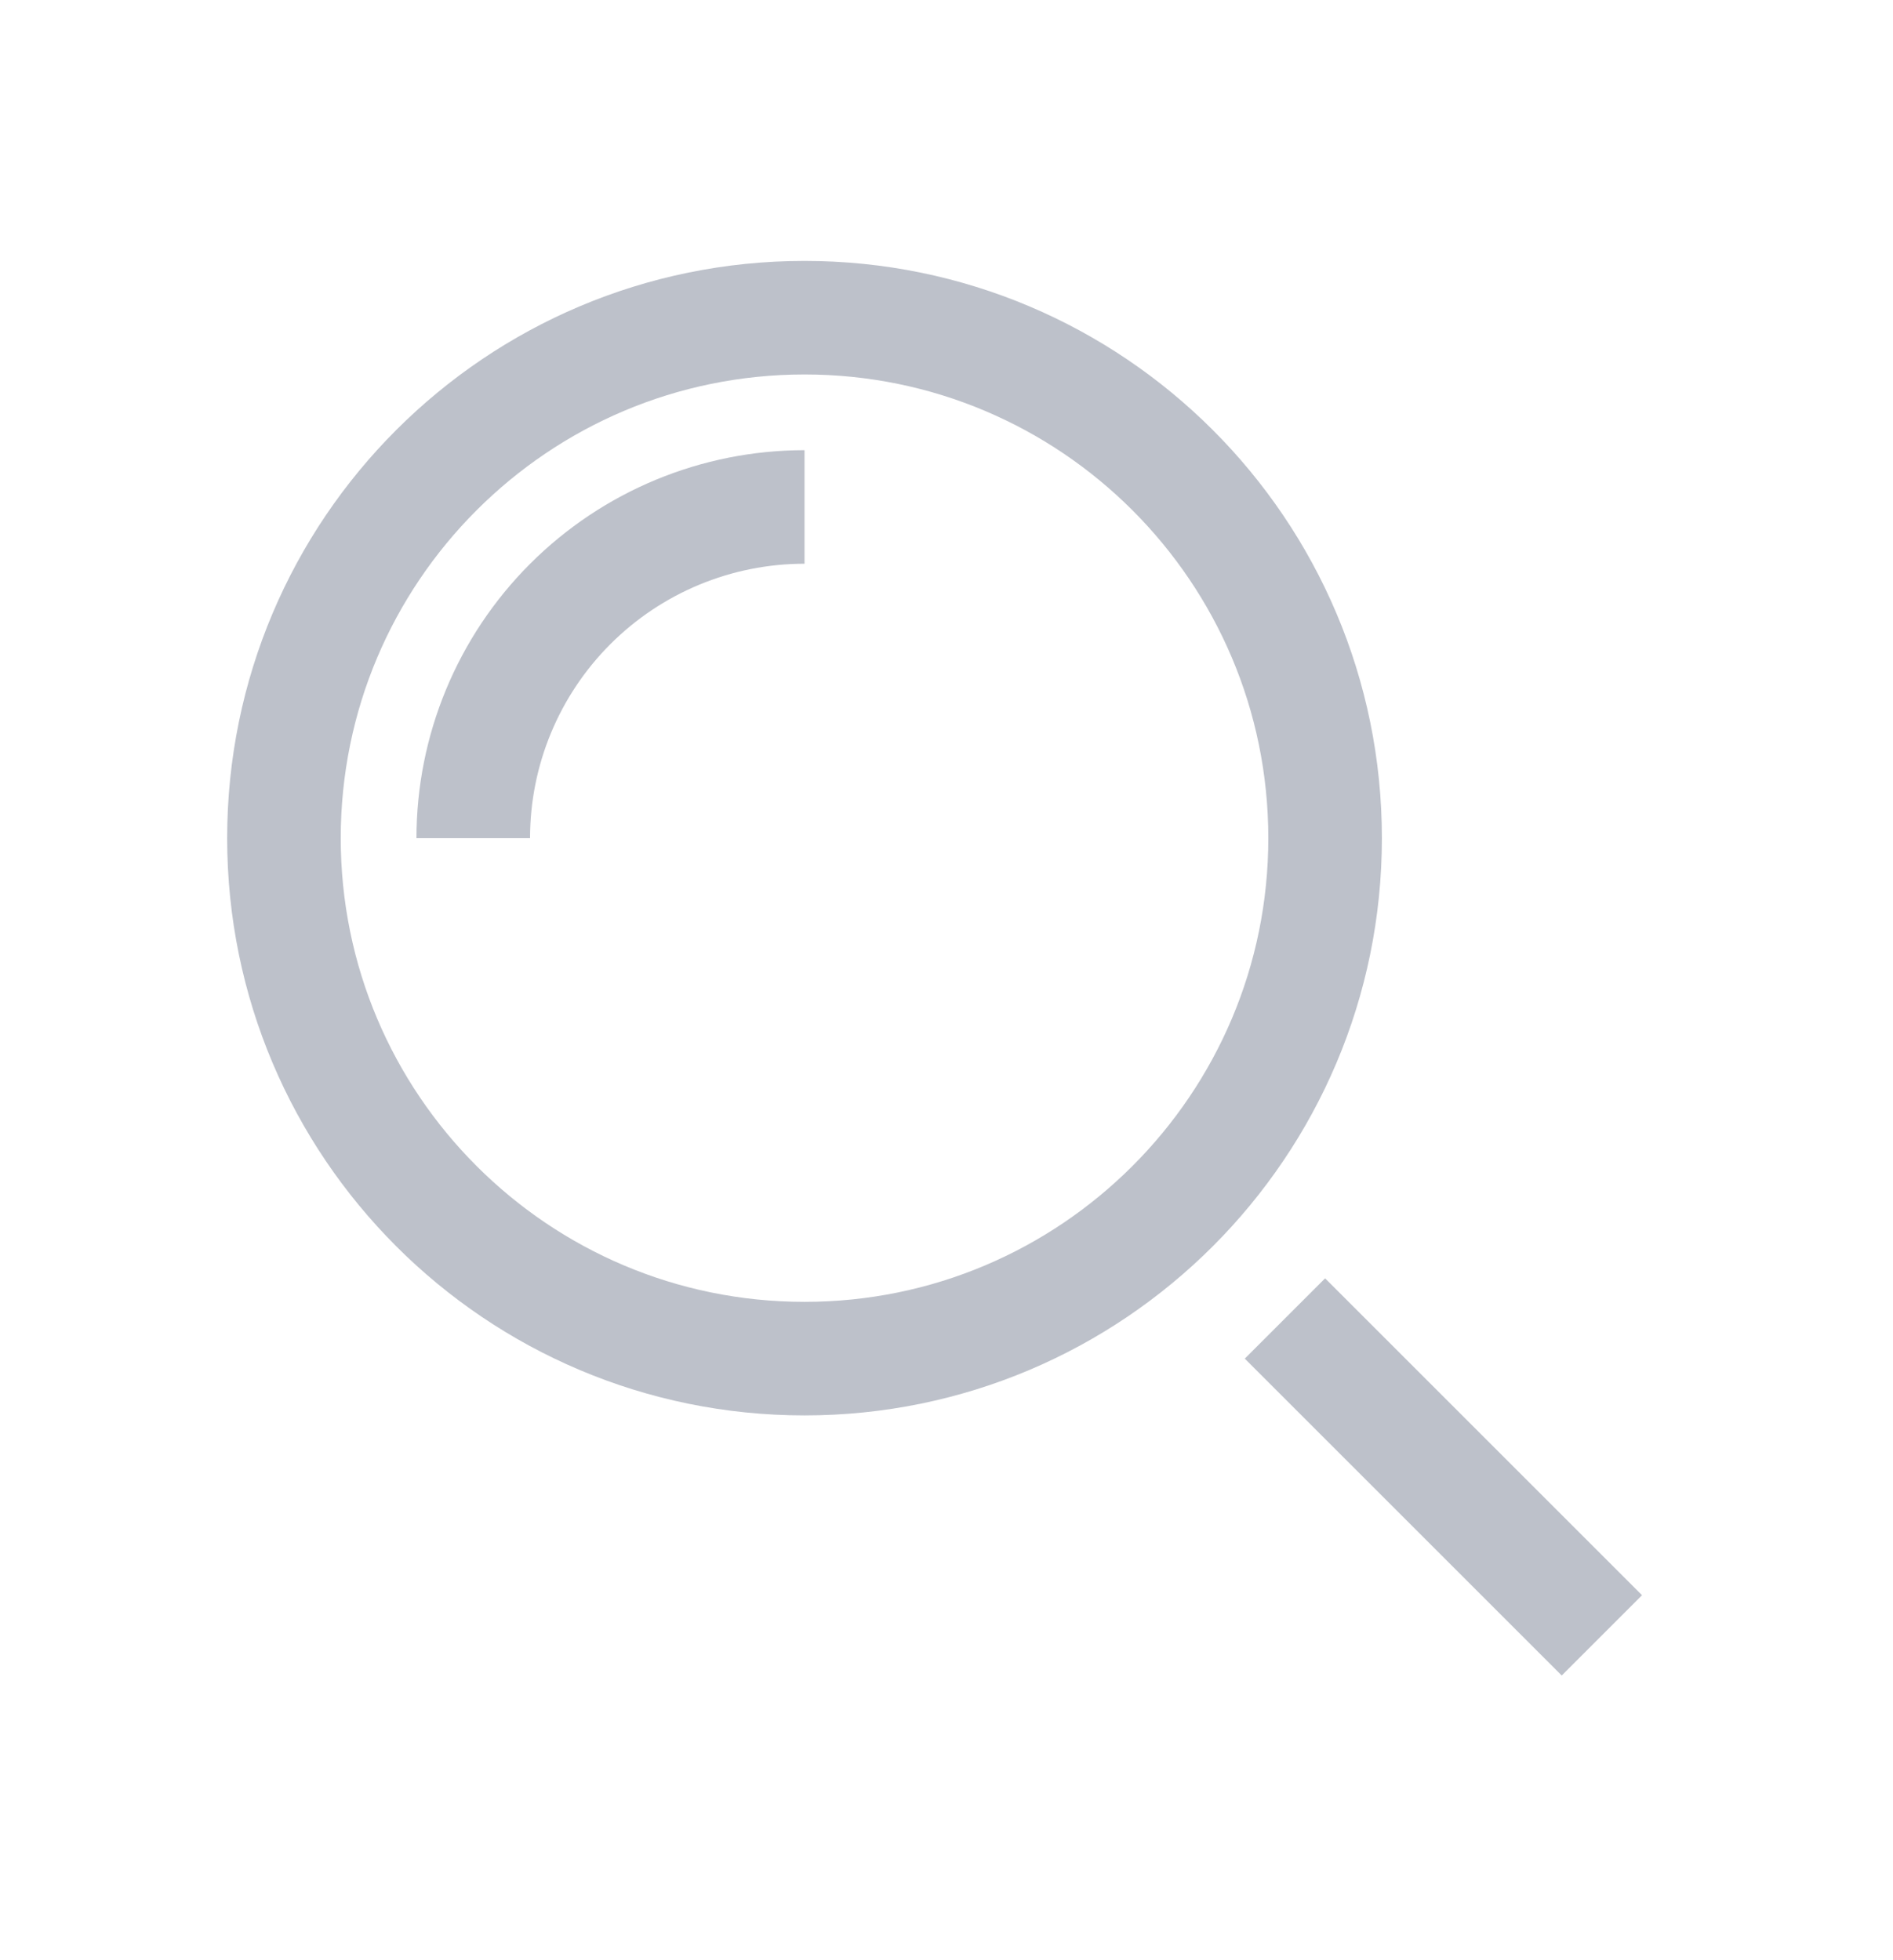 <svg width="28" height="29" viewBox="0 0 28 29" fill="none" xmlns="http://www.w3.org/2000/svg">
<path d="M23.1 23.6L19.6 20.1" stroke="#BDC1CA" stroke-width="1.68" stroke-miterlimit="10" stroke-linecap="square"/>
<path d="M7 12.4C7 11.1 7.516 9.854 8.435 8.935C9.354 8.016 10.6 7.5 11.9 7.5" stroke="#BDC1CA" stroke-width="1.68" stroke-miterlimit="10"/>
<path d="M11.9 20.1C16.152 20.1 19.6 16.652 19.6 12.4C19.6 8.147 16.152 4.7 11.9 4.7C7.647 4.7 4.2 8.147 4.2 12.4C4.2 16.652 7.647 20.1 11.9 20.1Z" stroke="#BDC1CA" stroke-width="1.68" stroke-miterlimit="10" stroke-linecap="square"/>
</svg>
